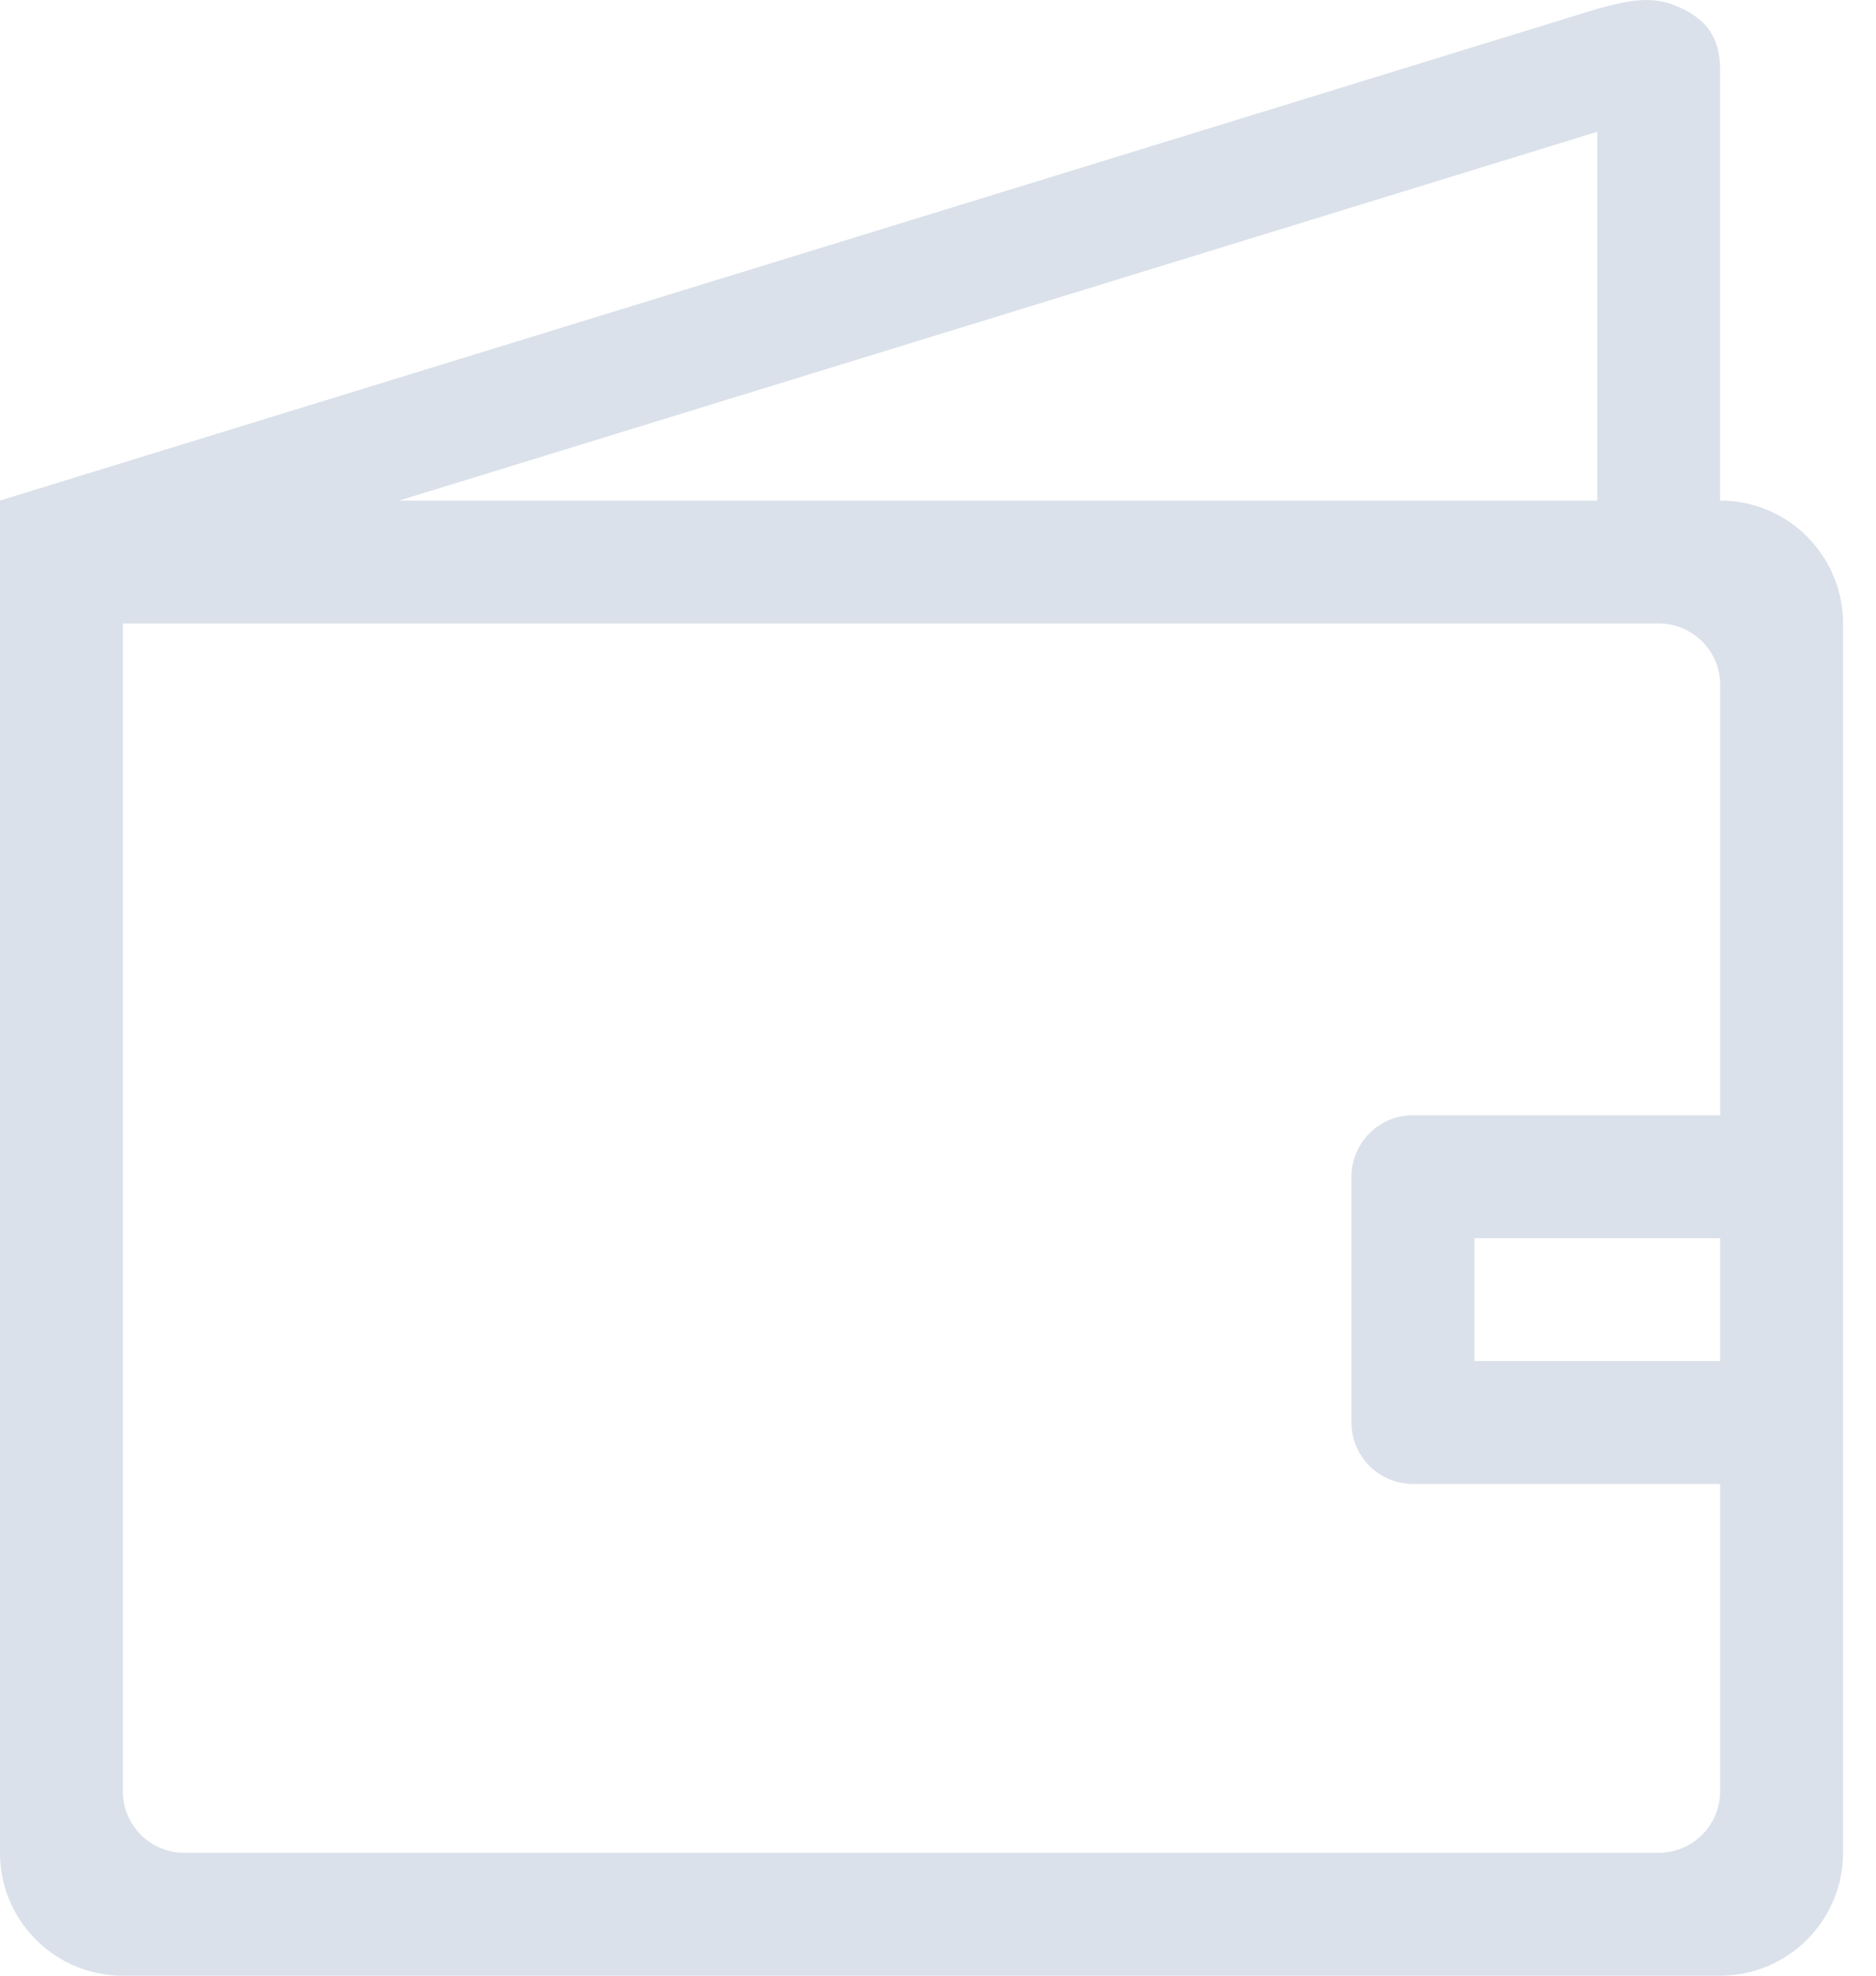 <svg xmlns="http://www.w3.org/2000/svg" width="19" height="20" viewBox="0 0 19 20">
    <path fill="#DAE1EA" fill-rule="evenodd" d="M17.421 11.29h-3.11a.622.622 0 0 0-.623.621v2.49c0 .343.279.621.622.621h3.111v3.111a.622.622 0 0 1-.622.623H1.867a.622.622 0 0 1-.623-.623V6.312H16.8c.344 0 .622.278.622.622v4.355zm0 1.866v.622h-2.488v-1.244h2.488v.622zM16.177 1.334v3.733H4.044l12.133-3.733zm1.244 3.733V.712c0-.344-.146-.534-.466-.66-.247-.098-.486-.04-.778.038L0 5.067v13.689C0 19.443.557 20 1.244 20h16.177c.687 0 1.245-.557 1.245-1.244V6.312c0-.687-.558-1.245-1.245-1.245z"/>
</svg>
